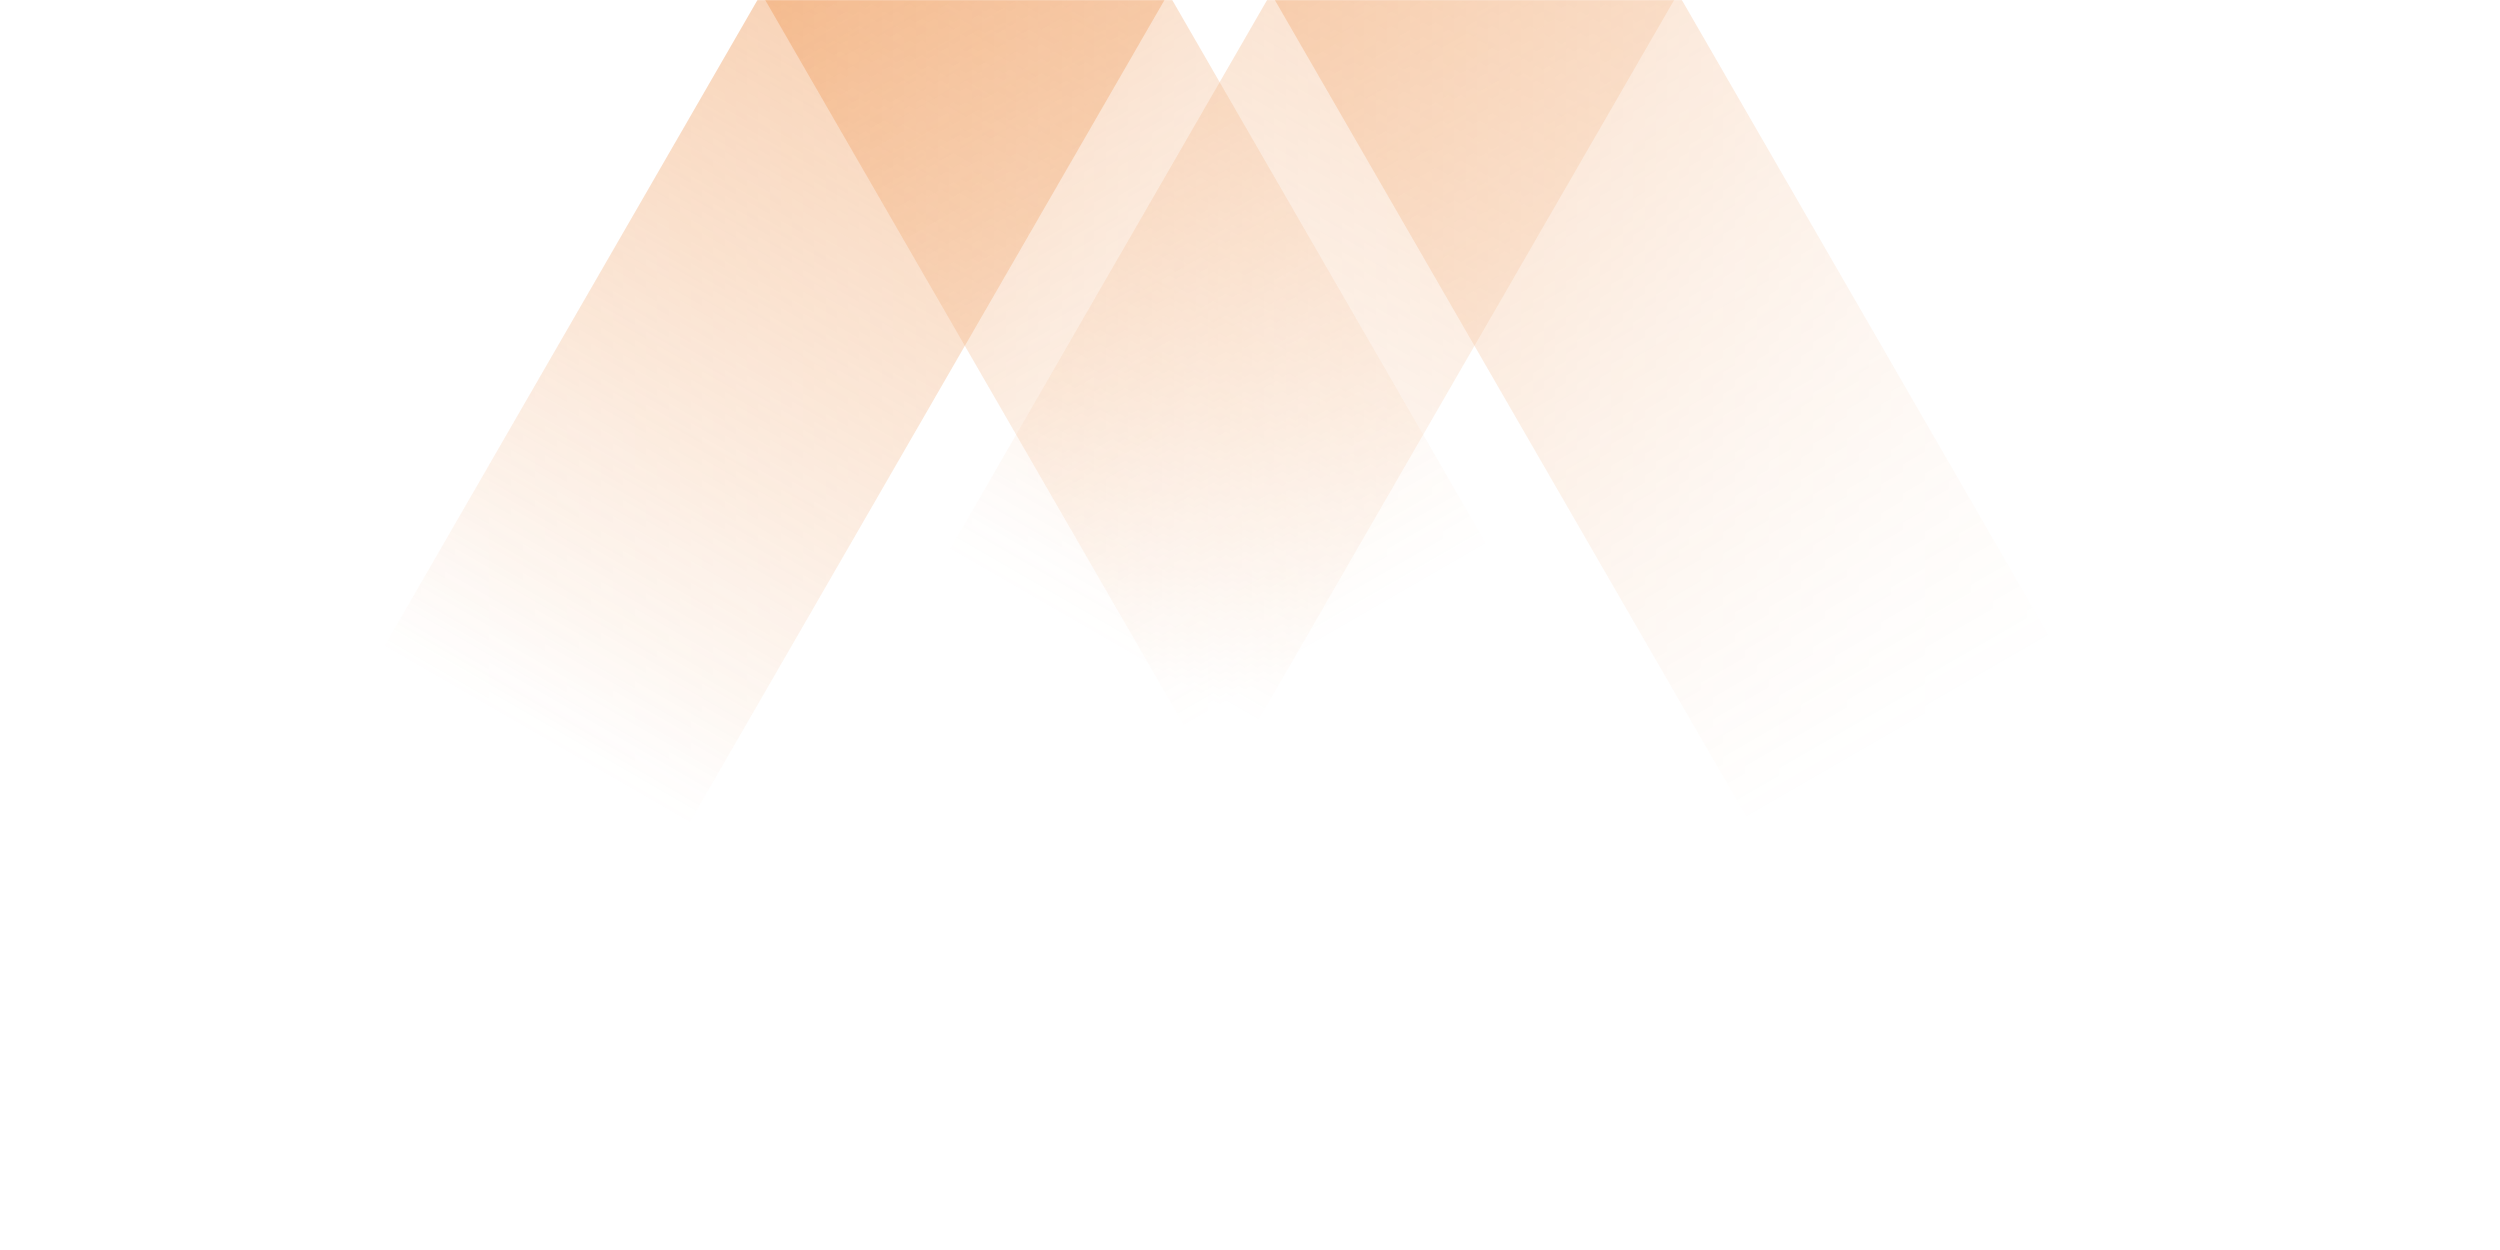 <svg width="1920" height="960" viewBox="0 0 1920 960" fill="none" xmlns="http://www.w3.org/2000/svg">
<mask id="mask0_1_416" style="mask-type:alpha" maskUnits="userSpaceOnUse" x="0" y="0" width="1920" height="960">
<rect width="1920" height="960" fill="url(#paint0_linear_1_416)" fill-opacity="0.9"/>
</mask>
<g mask="url(#mask0_1_416)">
<rect x="910.254" y="-568.988" width="270.716" height="1232" transform="rotate(30 910.254 -568.988)" fill="url(#paint1_linear_1_416)"/>
<rect x="1344.7" y="-643.557" width="270.716" height="1232" transform="rotate(30 1344.7 -643.557)" fill="url(#paint2_linear_1_416)"/>
<rect width="270.716" height="1232" transform="matrix(-0.866 0.5 0.5 0.866 963.137 -568.988)" fill="url(#paint3_linear_1_416)"/>
<rect width="270.716" height="1232" transform="matrix(-0.866 0.5 0.5 0.866 528.691 -643.557)" fill="url(#paint4_linear_1_416)"/>
</g>
<defs>
<linearGradient id="paint0_linear_1_416" x1="48.5" y1="442.047" x2="1631" y2="442.047" gradientUnits="userSpaceOnUse">
<stop/>
<stop offset="1" stop-opacity="0.2"/>
</linearGradient>
<linearGradient id="paint1_linear_1_416" x1="1045.61" y1="-568.988" x2="1045.61" y2="663.012" gradientUnits="userSpaceOnUse">
<stop stop-color="#e9741a"/>
<stop offset="1" stop-color="#e9741a" stop-opacity="0"/>
</linearGradient>
<linearGradient id="paint2_linear_1_416" x1="1480.06" y1="-643.557" x2="1480.06" y2="588.443" gradientUnits="userSpaceOnUse">
<stop stop-color="#e9741a"/>
<stop offset="1" stop-color="#e9741a" stop-opacity="0"/>
</linearGradient>
<linearGradient id="paint3_linear_1_416" x1="135.358" y1="0" x2="135.358" y2="1232" gradientUnits="userSpaceOnUse">
<stop stop-color="#e9741a"/>
<stop offset="1" stop-color="#e9741a" stop-opacity="0"/>
</linearGradient>
<linearGradient id="paint4_linear_1_416" x1="135.358" y1="0" x2="135.358" y2="1232" gradientUnits="userSpaceOnUse">
<stop stop-color="#e9741a"/>
<stop offset="1" stop-color="#e9741a" stop-opacity="0"/>
</linearGradient>
</defs>
</svg>
